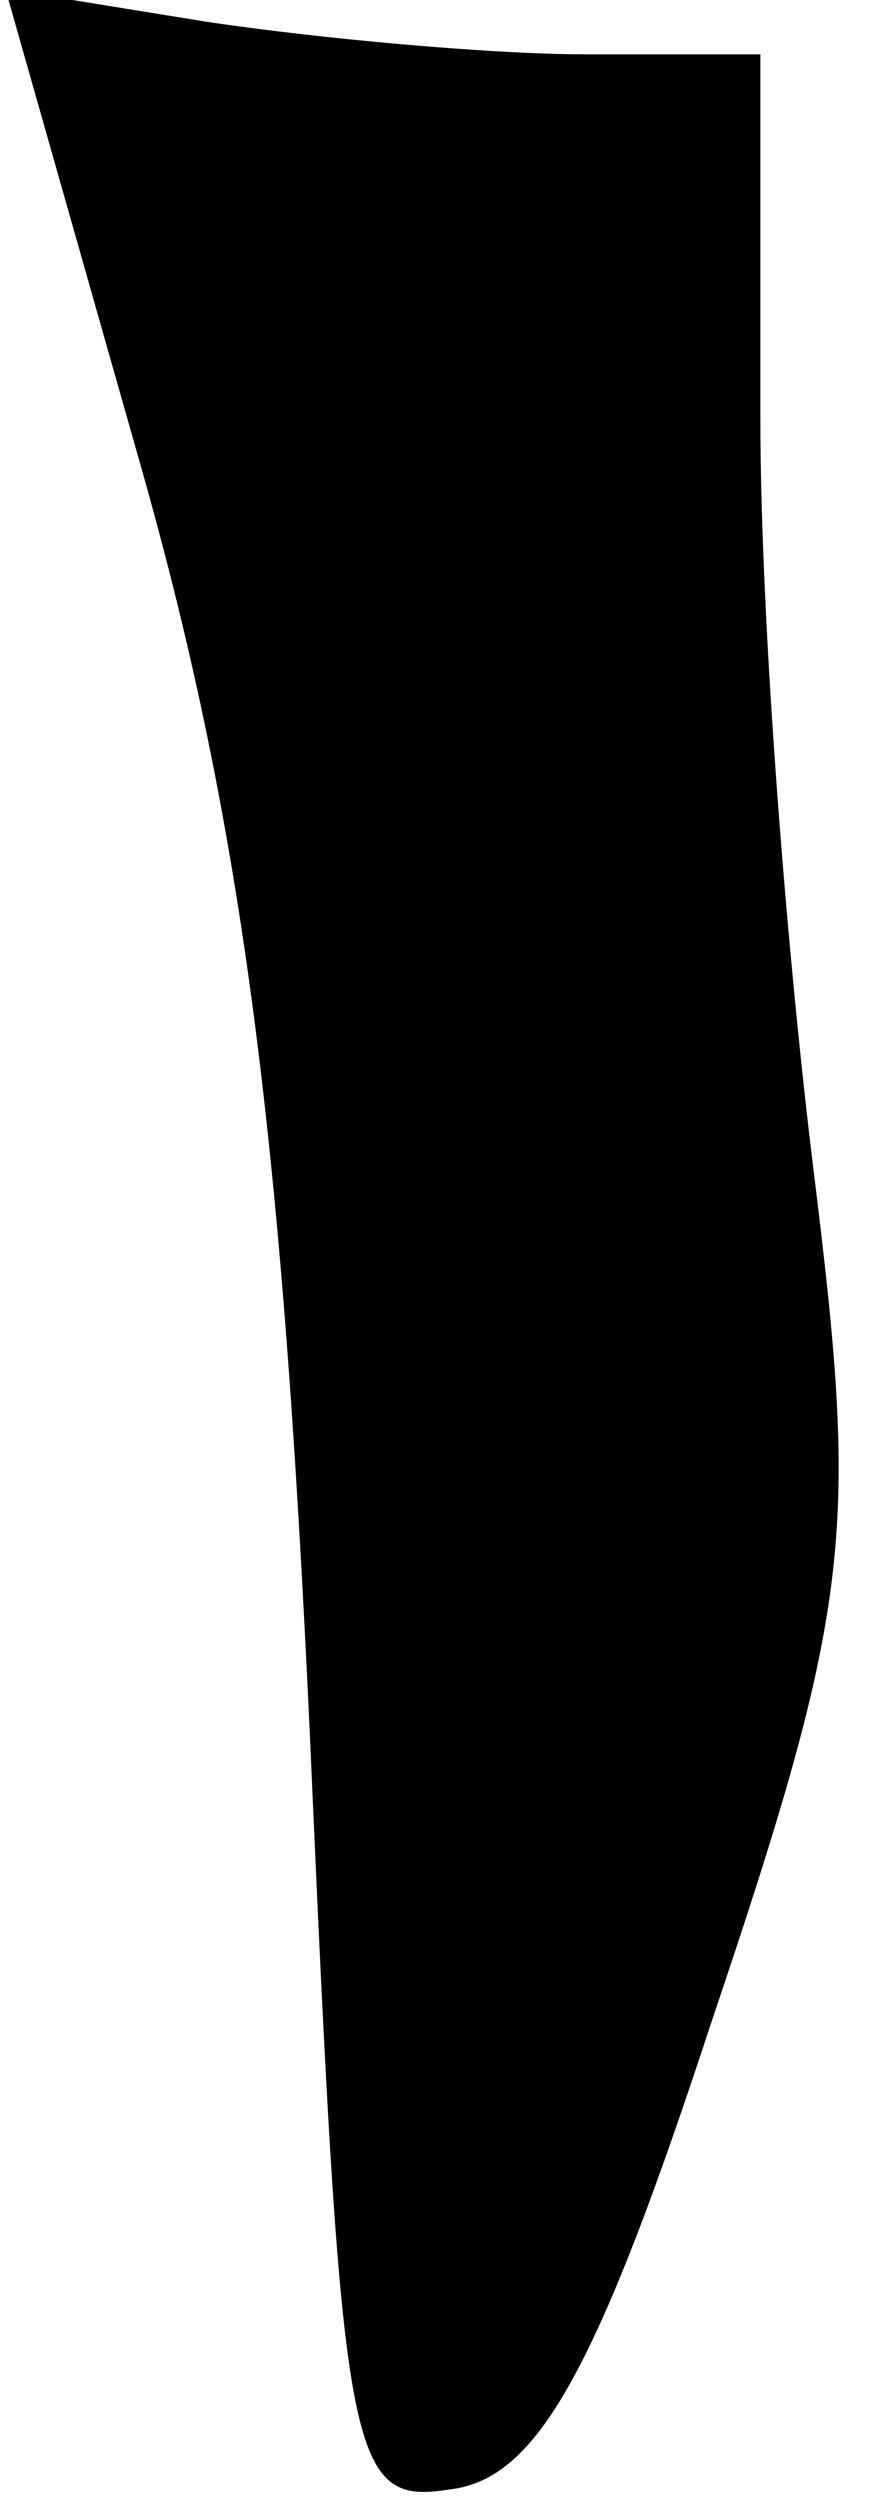 <?xml version="1.0" standalone="no"?>
<!DOCTYPE svg PUBLIC "-//W3C//DTD SVG 20010904//EN"
 "http://www.w3.org/TR/2001/REC-SVG-20010904/DTD/svg10.dtd">
<svg version="1.0" xmlns="http://www.w3.org/2000/svg"
 width="16pt" height="46pt" viewBox="0 0 16 46"
 preserveAspectRatio="xMidYMid meet">
<g transform="translate(0,46) scale(0.1,-0.1)"
fill="#000000" stroke="none">
<path fill="#000000" stroke="none" d="M26 374 c19 -67 26 -125 31 -232 6
-136 7 -143 26 -140 16 2 27 22 48 86 26 77 27 90 19 155 -5 40 -10 102 -10
140 l0 67 -32 0 c-18 0 -50 3 -70 6 l-37 6 25 -88z"/>
</g>
</svg>

